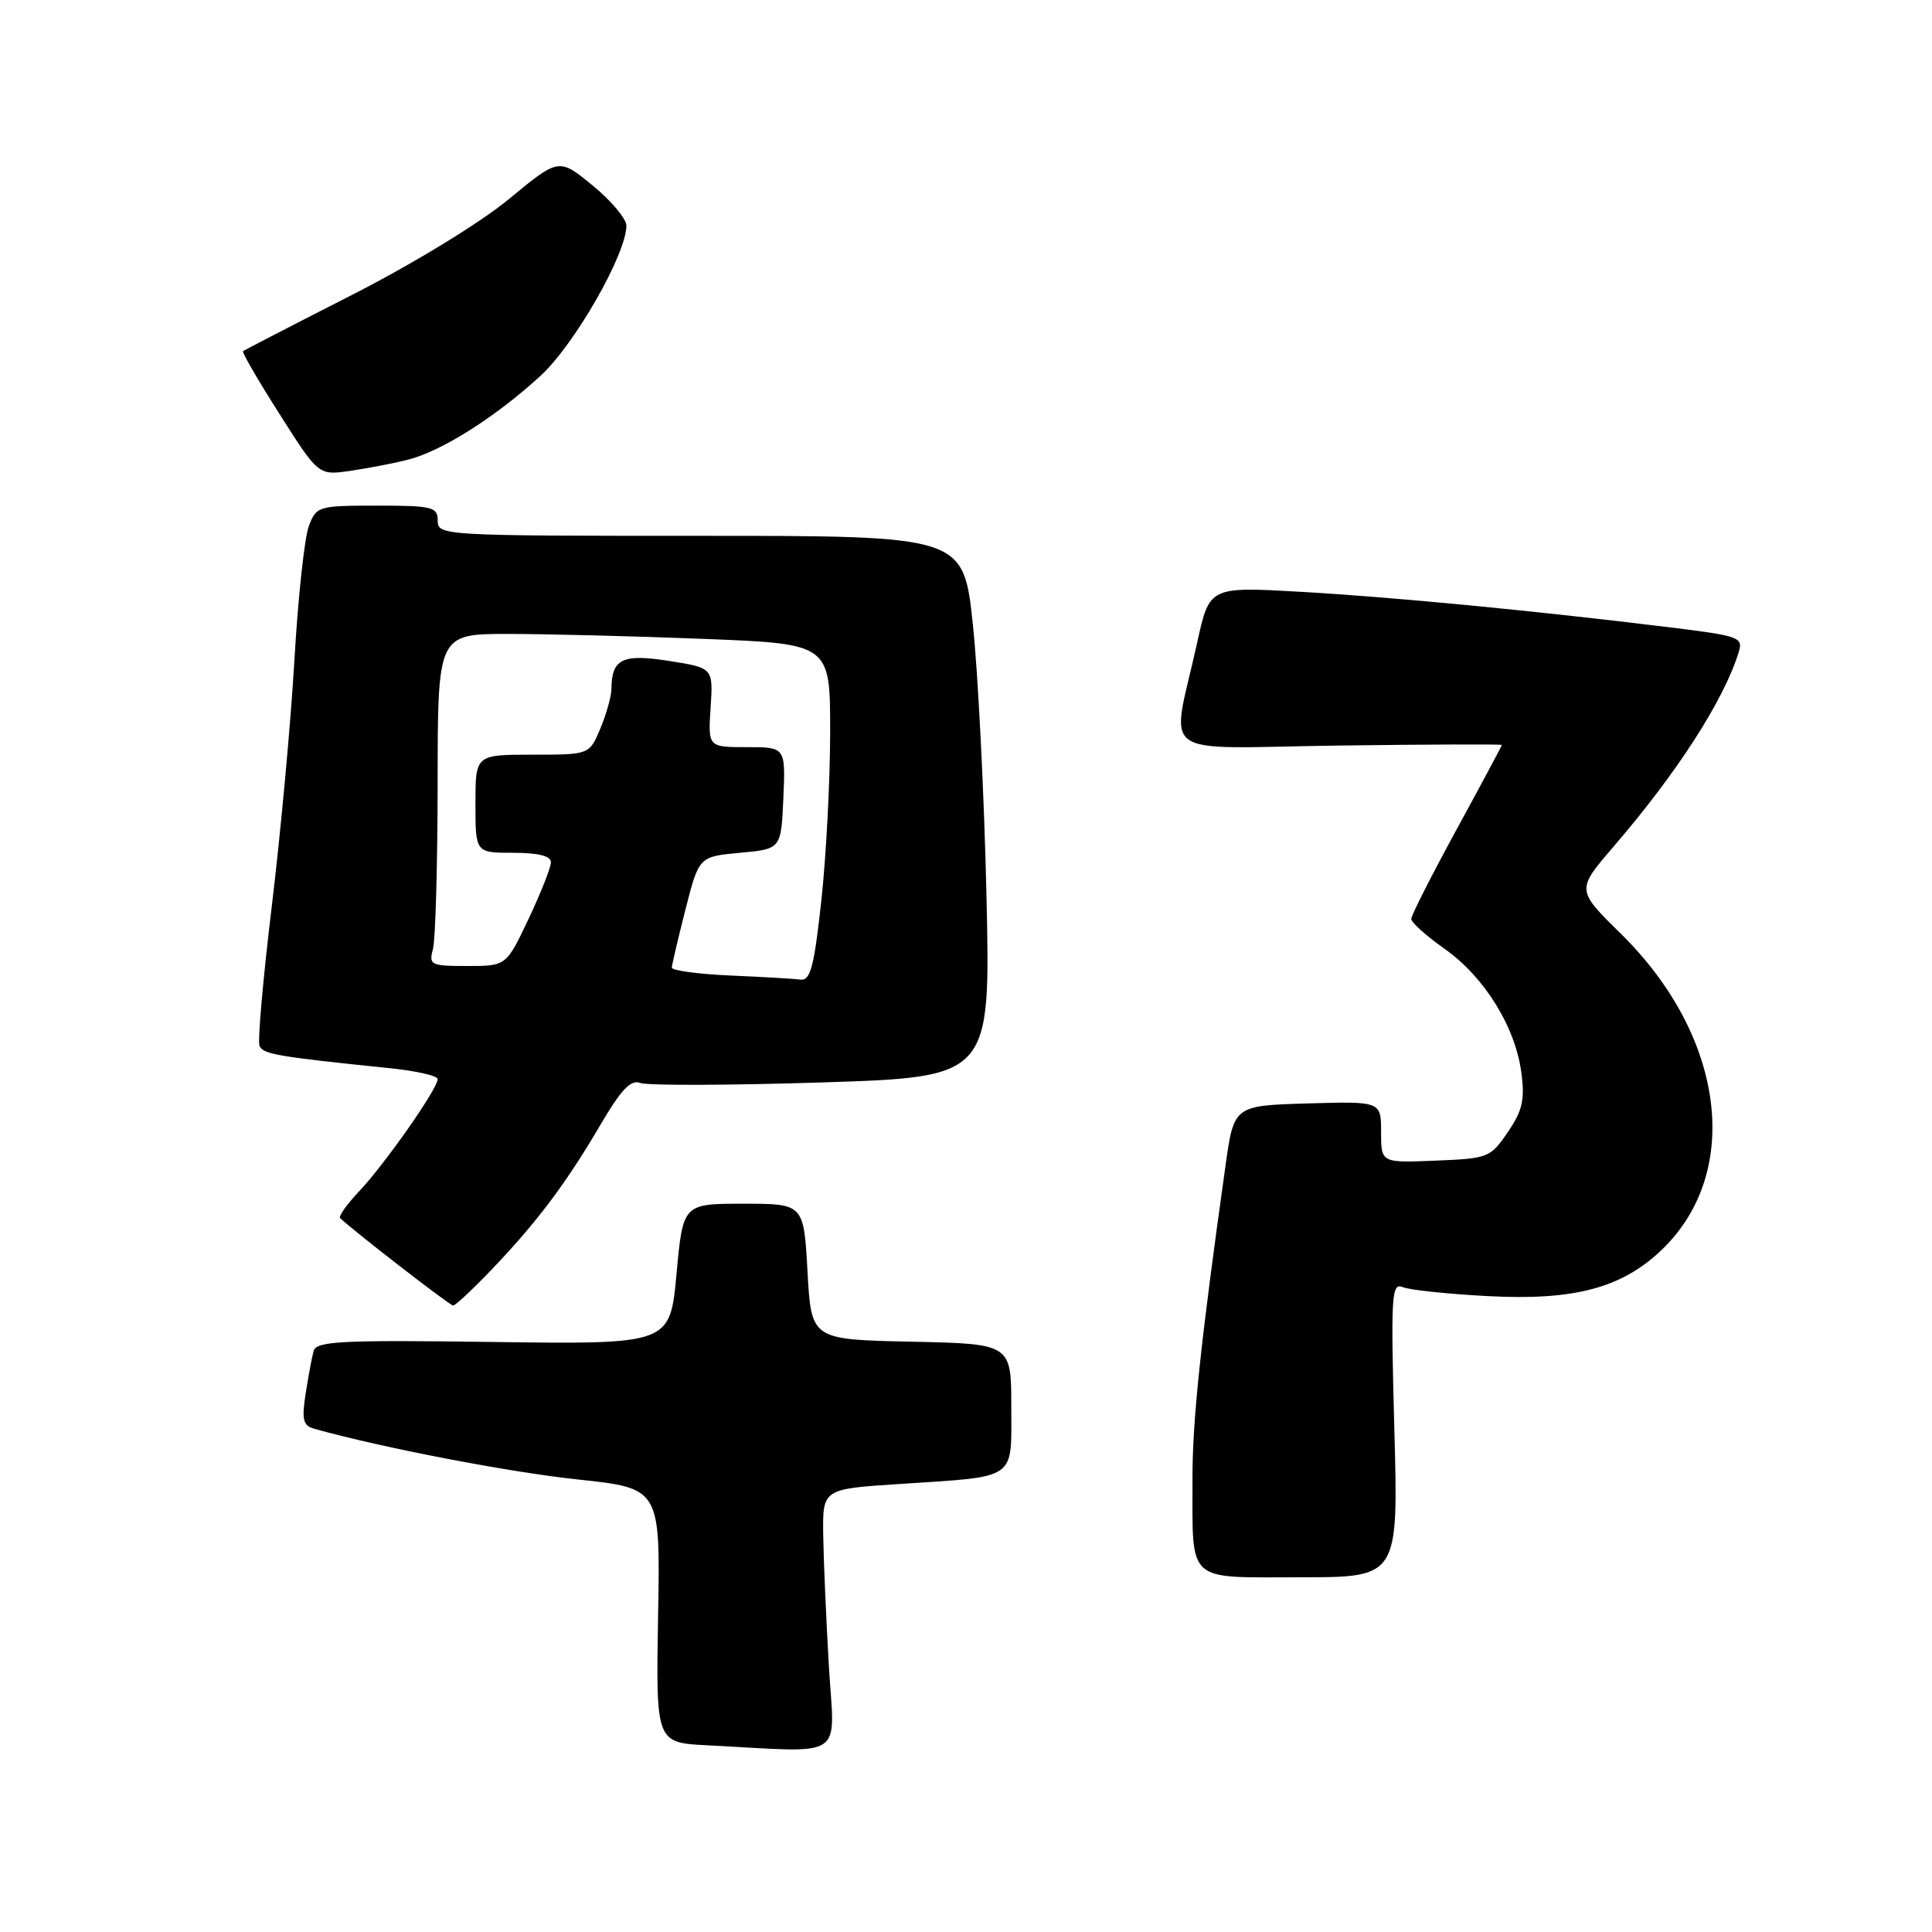 <?xml version="1.0" encoding="UTF-8" standalone="no"?>
<!DOCTYPE svg PUBLIC "-//W3C//DTD SVG 1.1//EN" "http://www.w3.org/Graphics/SVG/1.1/DTD/svg11.dtd" >
<svg xmlns="http://www.w3.org/2000/svg" xmlns:xlink="http://www.w3.org/1999/xlink" version="1.1" viewBox="0 0 256 256">
 <g >
 <path fill="currentColor"
d=" M 109.83 220.75 C 109.47 214.56 109.13 206.76 109.08 203.40 C 109.00 197.30 109.00 197.30 119.13 196.64 C 134.95 195.60 134.00 196.25 134.00 186.42 C 134.00 178.06 134.00 178.06 120.75 177.78 C 107.50 177.50 107.50 177.50 107.00 168.50 C 106.50 159.50 106.50 159.50 98.50 159.50 C 90.50 159.50 90.50 159.50 89.64 168.82 C 88.78 178.13 88.78 178.13 65.38 177.82 C 45.24 177.54 41.92 177.71 41.56 179.00 C 41.33 179.82 40.86 182.37 40.50 184.66 C 39.96 188.16 40.15 188.90 41.68 189.33 C 50.63 191.83 67.50 195.08 76.50 196.03 C 87.50 197.20 87.50 197.20 87.20 214.05 C 86.91 230.91 86.91 230.91 93.70 231.26 C 112.38 232.22 110.58 233.39 109.83 220.75 Z  M 184.76 189.44 C 184.28 171.60 184.37 169.93 185.87 170.55 C 186.76 170.93 191.82 171.46 197.11 171.74 C 208.66 172.36 214.99 170.65 220.29 165.51 C 230.90 155.20 228.52 137.24 214.76 123.71 C 208.87 117.92 208.87 117.92 213.78 112.21 C 222.25 102.37 228.42 92.79 230.39 86.41 C 230.99 84.44 230.47 84.26 221.28 83.13 C 203.32 80.92 184.60 79.12 172.38 78.42 C 160.26 77.73 160.26 77.73 158.64 85.12 C 155.17 100.87 152.77 99.12 177.37 98.79 C 189.27 98.63 199.00 98.60 199.00 98.71 C 199.00 98.83 196.30 103.87 193.00 109.92 C 189.70 115.97 187.00 121.30 187.00 121.76 C 187.00 122.23 188.98 124.01 191.41 125.72 C 196.68 129.44 200.77 136.02 201.58 142.08 C 202.07 145.70 201.75 147.14 199.80 150.00 C 197.50 153.39 197.21 153.51 190.21 153.79 C 183.00 154.09 183.00 154.09 183.00 150.01 C 183.00 145.93 183.00 145.93 173.25 146.21 C 163.50 146.50 163.50 146.50 162.38 154.50 C 159.08 177.96 157.99 188.32 158.01 196.00 C 158.04 209.91 157.04 209.00 172.26 209.00 C 185.29 209.00 185.29 209.00 184.76 189.44 Z  M 65.12 168.25 C 71.13 161.97 74.98 156.84 79.48 149.18 C 82.30 144.36 83.58 143.01 84.84 143.50 C 85.75 143.85 96.57 143.82 108.88 143.43 C 131.26 142.71 131.26 142.71 130.71 118.61 C 130.41 105.35 129.60 89.21 128.91 82.75 C 127.66 71.00 127.66 71.00 92.83 71.00 C 58.67 71.00 58.00 70.96 58.00 69.00 C 58.00 67.17 57.33 67.00 49.98 67.00 C 42.16 67.00 41.92 67.07 40.92 69.72 C 40.35 71.21 39.49 79.20 39.01 87.47 C 38.53 95.74 37.19 110.34 36.03 119.93 C 34.87 129.52 34.13 137.90 34.38 138.56 C 34.82 139.69 36.70 140.01 51.75 141.55 C 55.19 141.91 58.00 142.55 58.00 142.99 C 58.00 144.24 51.05 154.17 47.69 157.74 C 46.01 159.51 44.83 161.16 45.07 161.40 C 46.63 162.94 59.60 172.99 60.04 172.99 C 60.33 173.00 62.62 170.86 65.12 168.25 Z  M 54.02 60.92 C 58.48 59.81 65.67 55.27 71.64 49.78 C 76.15 45.63 83.00 33.65 83.00 29.90 C 83.00 28.99 80.99 26.59 78.53 24.58 C 74.05 20.91 74.05 20.91 67.42 26.39 C 63.58 29.55 54.81 34.91 46.64 39.08 C 38.86 43.04 32.36 46.40 32.20 46.53 C 32.03 46.66 34.21 50.42 37.05 54.88 C 42.20 62.99 42.20 62.99 46.35 62.40 C 48.63 62.07 52.08 61.41 54.02 60.92 Z  M 96.75 129.26 C 92.49 129.07 89.01 128.60 89.02 128.21 C 89.04 127.82 89.85 124.35 90.83 120.50 C 92.62 113.50 92.62 113.50 98.06 113.00 C 103.50 112.50 103.50 112.50 103.80 105.75 C 104.09 99.00 104.09 99.00 98.95 99.00 C 93.82 99.00 93.82 99.00 94.16 93.75 C 94.50 88.50 94.50 88.50 88.67 87.58 C 82.48 86.60 81.05 87.29 81.02 91.28 C 81.01 92.26 80.35 94.62 79.55 96.53 C 78.10 100.00 78.10 100.00 70.55 100.00 C 63.00 100.00 63.00 100.00 63.00 106.50 C 63.00 113.00 63.00 113.00 68.00 113.00 C 71.33 113.00 73.00 113.42 73.00 114.25 C 73.00 114.94 71.67 118.31 70.04 121.75 C 67.08 128.00 67.08 128.00 61.93 128.00 C 57.06 128.00 56.80 127.87 57.37 125.75 C 57.70 124.51 57.98 114.61 57.99 103.75 C 58.00 84.00 58.00 84.00 67.34 84.00 C 72.48 84.00 84.18 84.30 93.34 84.66 C 110.00 85.31 110.00 85.31 110.00 96.91 C 110.00 103.28 109.48 113.34 108.84 119.25 C 107.88 128.07 107.39 129.96 106.09 129.80 C 105.21 129.69 101.01 129.44 96.75 129.26 Z "/>
</g>
</svg>